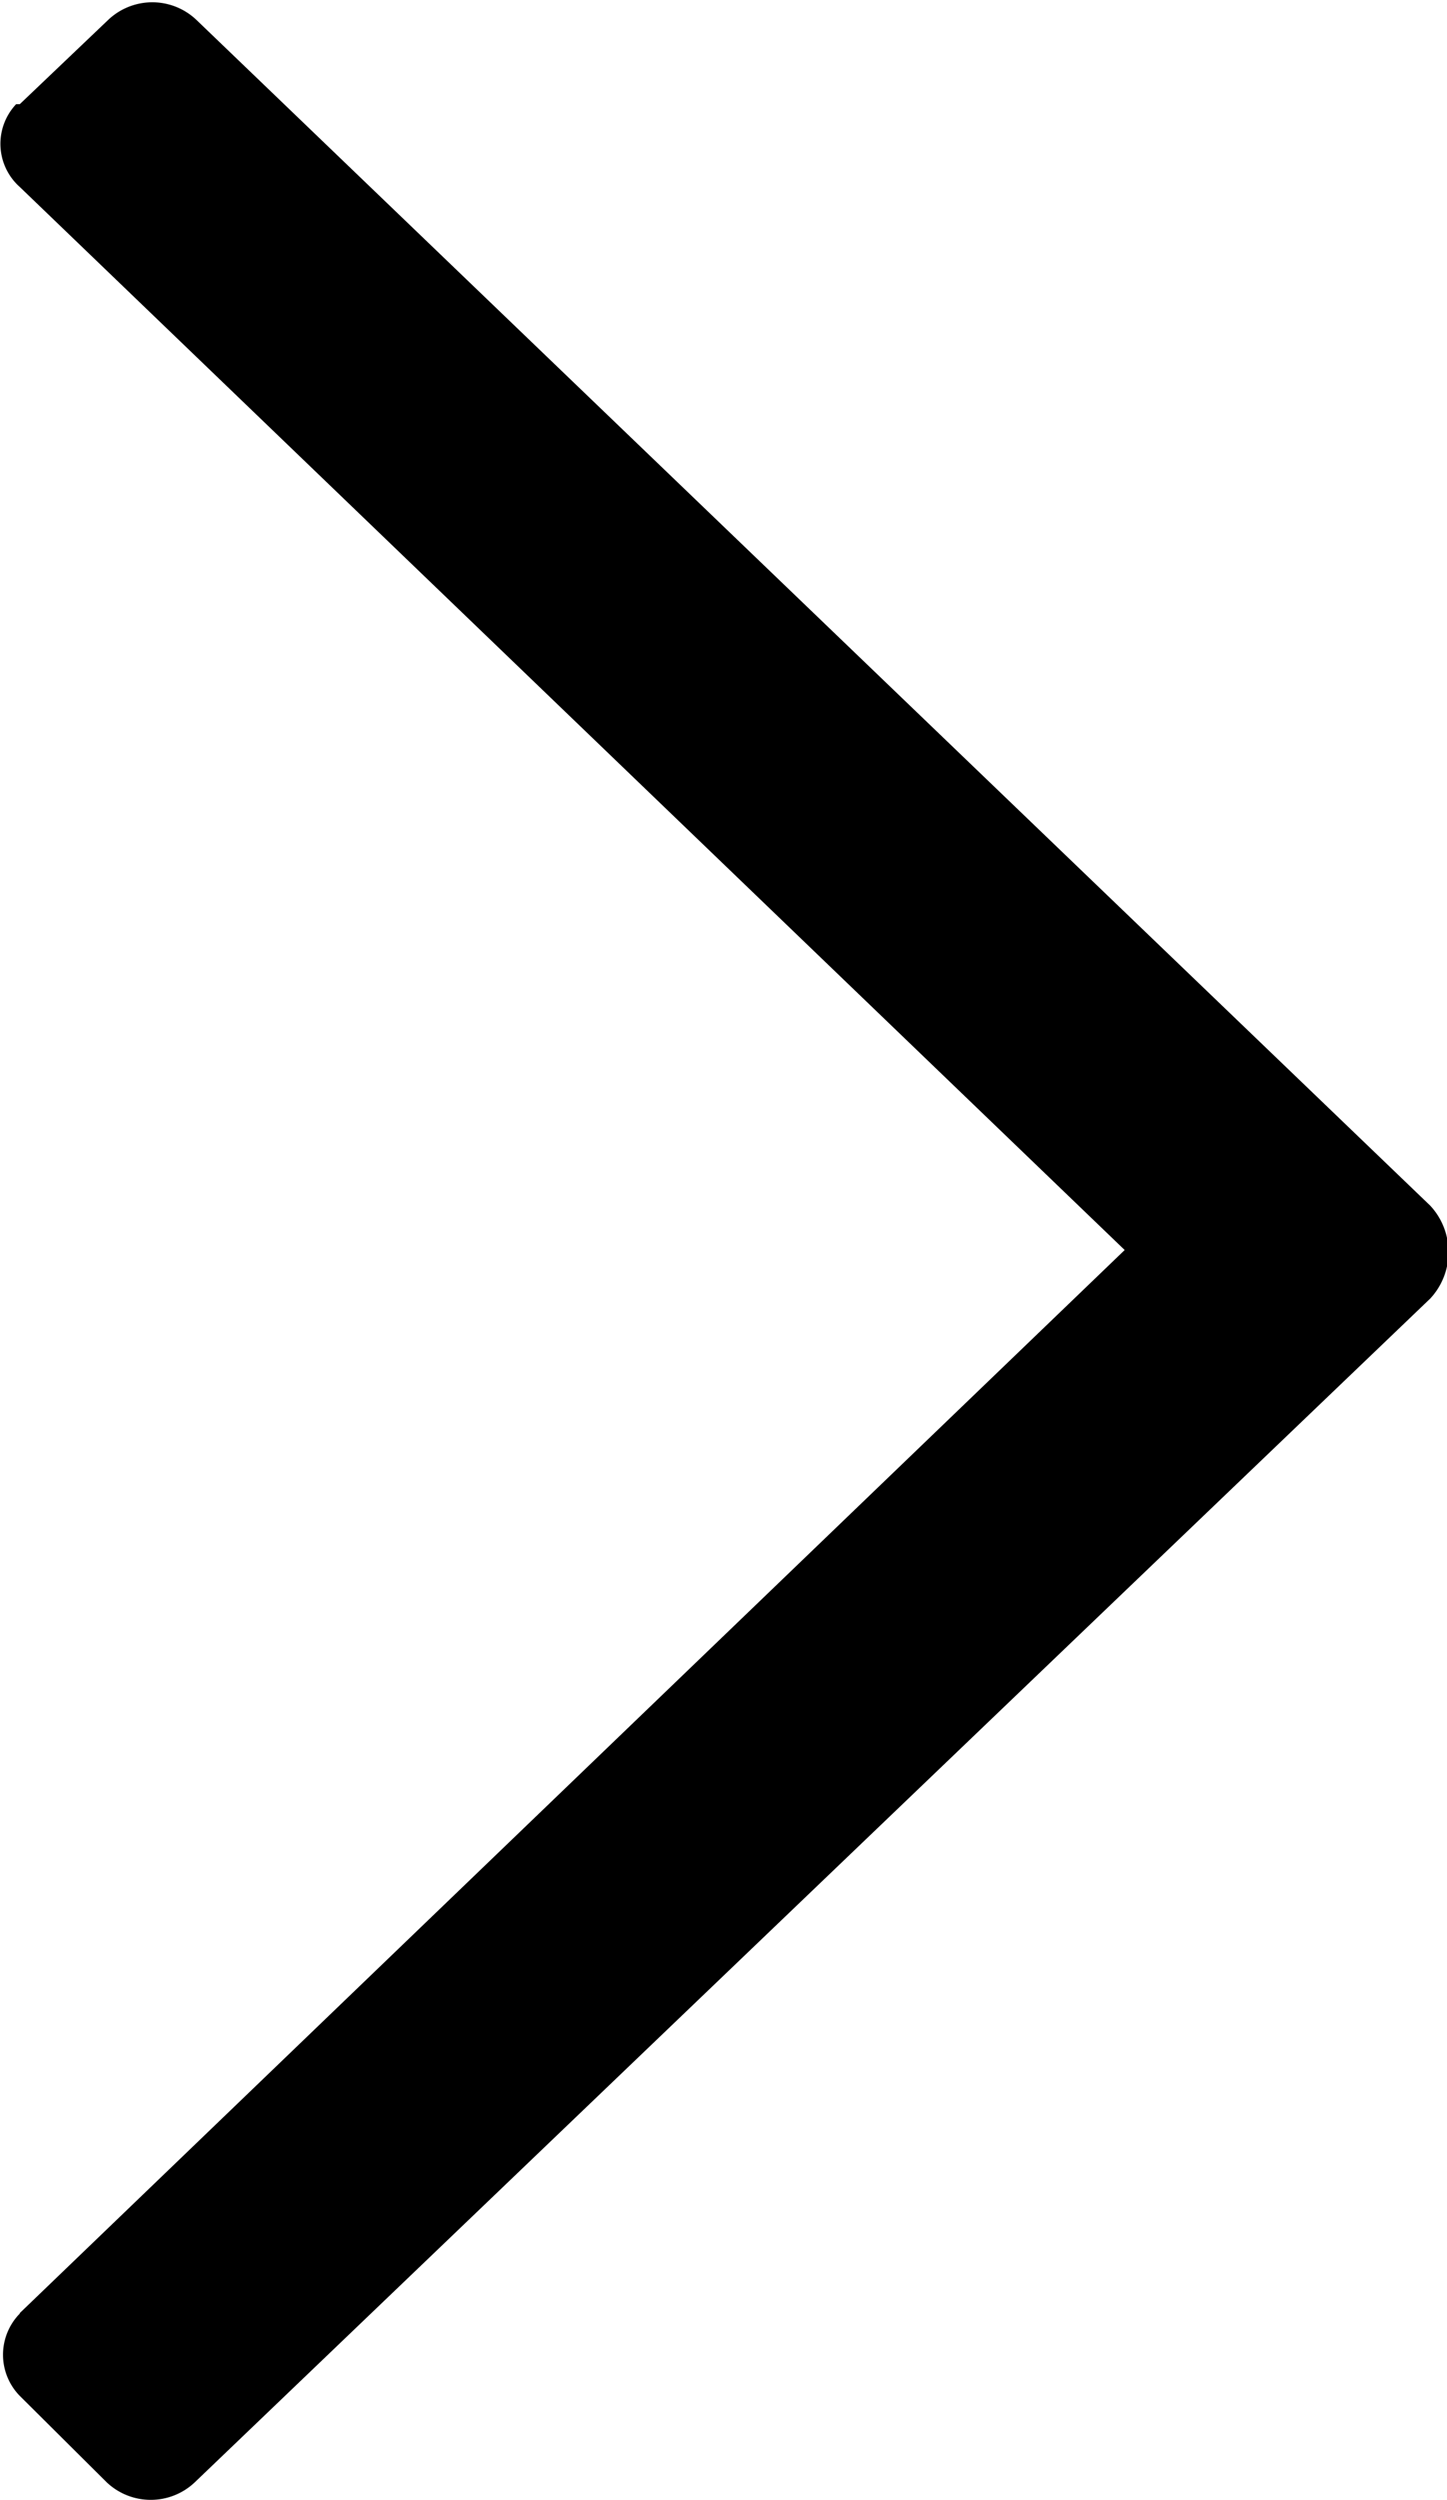 <svg id="Lager_1" data-name="Lager 1" xmlns="http://www.w3.org/2000/svg" viewBox="0 0 27.79 48"><title>arrow_black</title><path id="Union_5" data-name="Union 5" d="M2,45.41,23.22,25,2,4.59A1.11,1.11,0,0,1,1.93,3L2,3l1.7-1.62a1.23,1.23,0,0,1,1.69,0l23.7,22.77a1.31,1.31,0,0,1,0,1.78L5.36,48.66a1.23,1.23,0,0,1-1.69,0L2,47a1.13,1.13,0,0,1,0-1.58l0-.05Z" transform="translate(-1.62 -1)"/></svg>